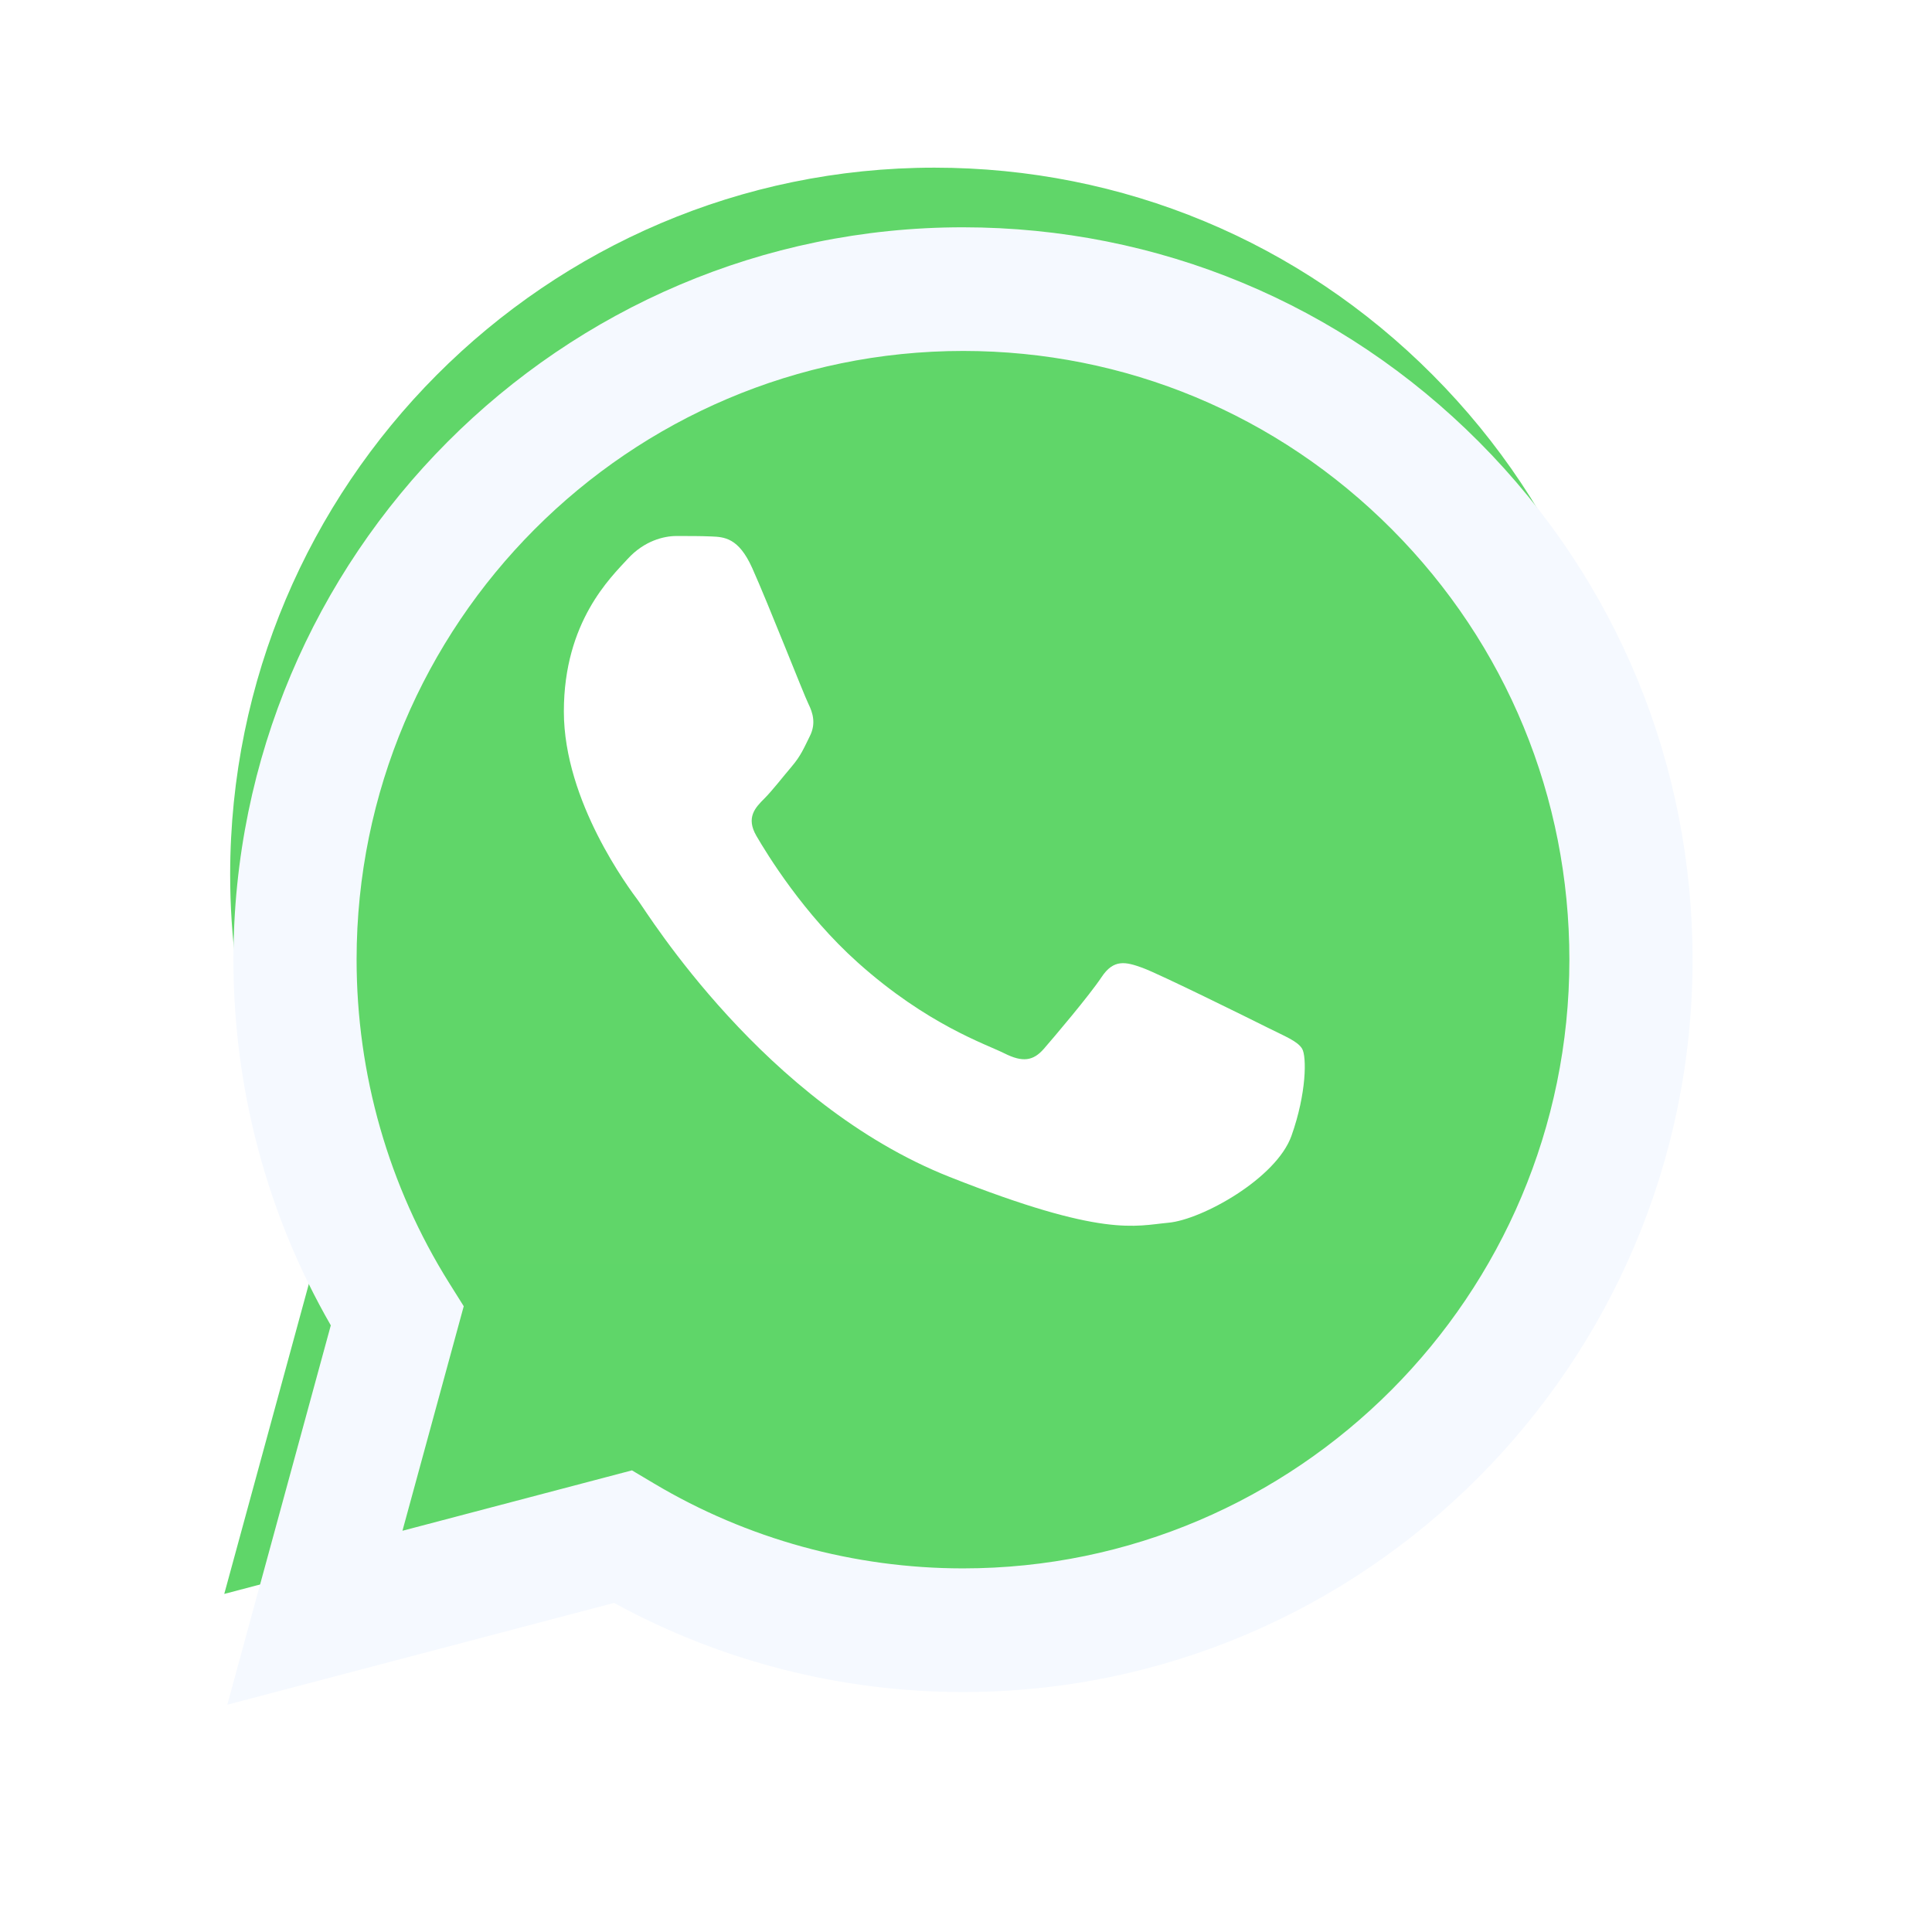 <svg width="68" height="68" viewBox="0 0 68 68" fill="none" xmlns="http://www.w3.org/2000/svg">
<path d="M8.101 30.775C8.099 35.158 9.24 39.438 11.41 43.211L7.893 56.101L21.035 52.642C24.669 54.628 28.742 55.669 32.88 55.669H32.891C46.553 55.669 57.674 44.51 57.68 30.794C57.682 24.148 55.106 17.898 50.425 13.196C45.745 8.495 39.522 5.904 32.89 5.901C19.227 5.901 8.106 17.059 8.101 30.775" fill="url(#paint0_linear_136_1432)"/>
<g filter="url(#filter0_d_136_1432)">
<path d="M7.216 30.766C7.214 35.307 8.396 39.74 10.643 43.648L7 57L20.613 53.417C24.363 55.47 28.586 56.552 32.883 56.554H32.894C47.046 56.554 58.567 44.993 58.573 30.787C58.575 23.901 55.906 17.427 51.059 12.556C46.21 7.687 39.763 5.003 32.894 5C18.74 5 7.221 16.559 7.216 30.766ZM15.322 42.975L14.814 42.165C12.677 38.755 11.55 34.814 11.551 30.767C11.556 18.959 21.13 9.352 32.902 9.352C38.604 9.354 43.962 11.585 47.992 15.633C52.021 19.681 54.239 25.062 54.237 30.785C54.232 42.593 44.658 52.202 32.894 52.202H32.886C29.056 52.2 25.299 51.167 22.023 49.216L21.243 48.752L13.165 50.878L15.322 42.975Z" fill="#F5F9FF"/>
</g>
<path d="M26.476 19.994C25.995 18.922 25.49 18.9 25.032 18.881C24.658 18.865 24.23 18.866 23.803 18.866C23.375 18.866 22.68 19.028 22.092 19.672C21.504 20.317 19.846 21.874 19.846 25.043C19.846 28.212 22.145 31.274 22.466 31.704C22.787 32.133 26.905 38.844 33.426 41.425C38.846 43.571 39.949 43.144 41.125 43.036C42.302 42.929 44.922 41.479 45.456 39.975C45.991 38.471 45.991 37.182 45.831 36.913C45.67 36.645 45.242 36.483 44.601 36.162C43.959 35.84 40.804 34.281 40.216 34.066C39.628 33.852 39.2 33.745 38.773 34.389C38.345 35.033 37.116 36.483 36.742 36.913C36.367 37.344 35.993 37.397 35.352 37.075C34.709 36.752 32.643 36.073 30.192 33.879C28.284 32.172 26.997 30.064 26.622 29.419C26.248 28.775 26.582 28.426 26.904 28.105C27.192 27.816 27.546 27.353 27.867 26.977C28.187 26.601 28.294 26.332 28.507 25.903C28.721 25.473 28.614 25.097 28.454 24.775C28.294 24.453 27.047 21.267 26.476 19.994Z" fill="white"/>
<defs>
<filter id="filter0_d_136_1432" x="0" y="0" width="67.573" height="68" filterUnits="userSpaceOnUse" color-interpolation-filters="sRGB">
<feFlood flood-opacity="0" result="BackgroundImageFix"/>
<feColorMatrix in="SourceAlpha" type="matrix" values="0 0 0 0 0 0 0 0 0 0 0 0 0 0 0 0 0 0 127 0" result="hardAlpha"/>
<feOffset dx="1" dy="3"/>
<feGaussianBlur stdDeviation="4"/>
<feColorMatrix type="matrix" values="0 0 0 0 0 0 0 0 0 0 0 0 0 0 0 0 0 0 0.1 0"/>
<feBlend mode="normal" in2="BackgroundImageFix" result="effect1_dropShadow_136_1432"/>
<feBlend mode="normal" in="SourceGraphic" in2="effect1_dropShadow_136_1432" result="shape"/>
</filter>
<linearGradient id="paint0_linear_136_1432" x1="2497.22" y1="5025.89" x2="2497.22" y2="5.901" gradientUnits="userSpaceOnUse">
<stop stop-color="#1FAF38"/>
<stop offset="1" stop-color="#60D669"/>
</linearGradient>
</defs>
</svg>
